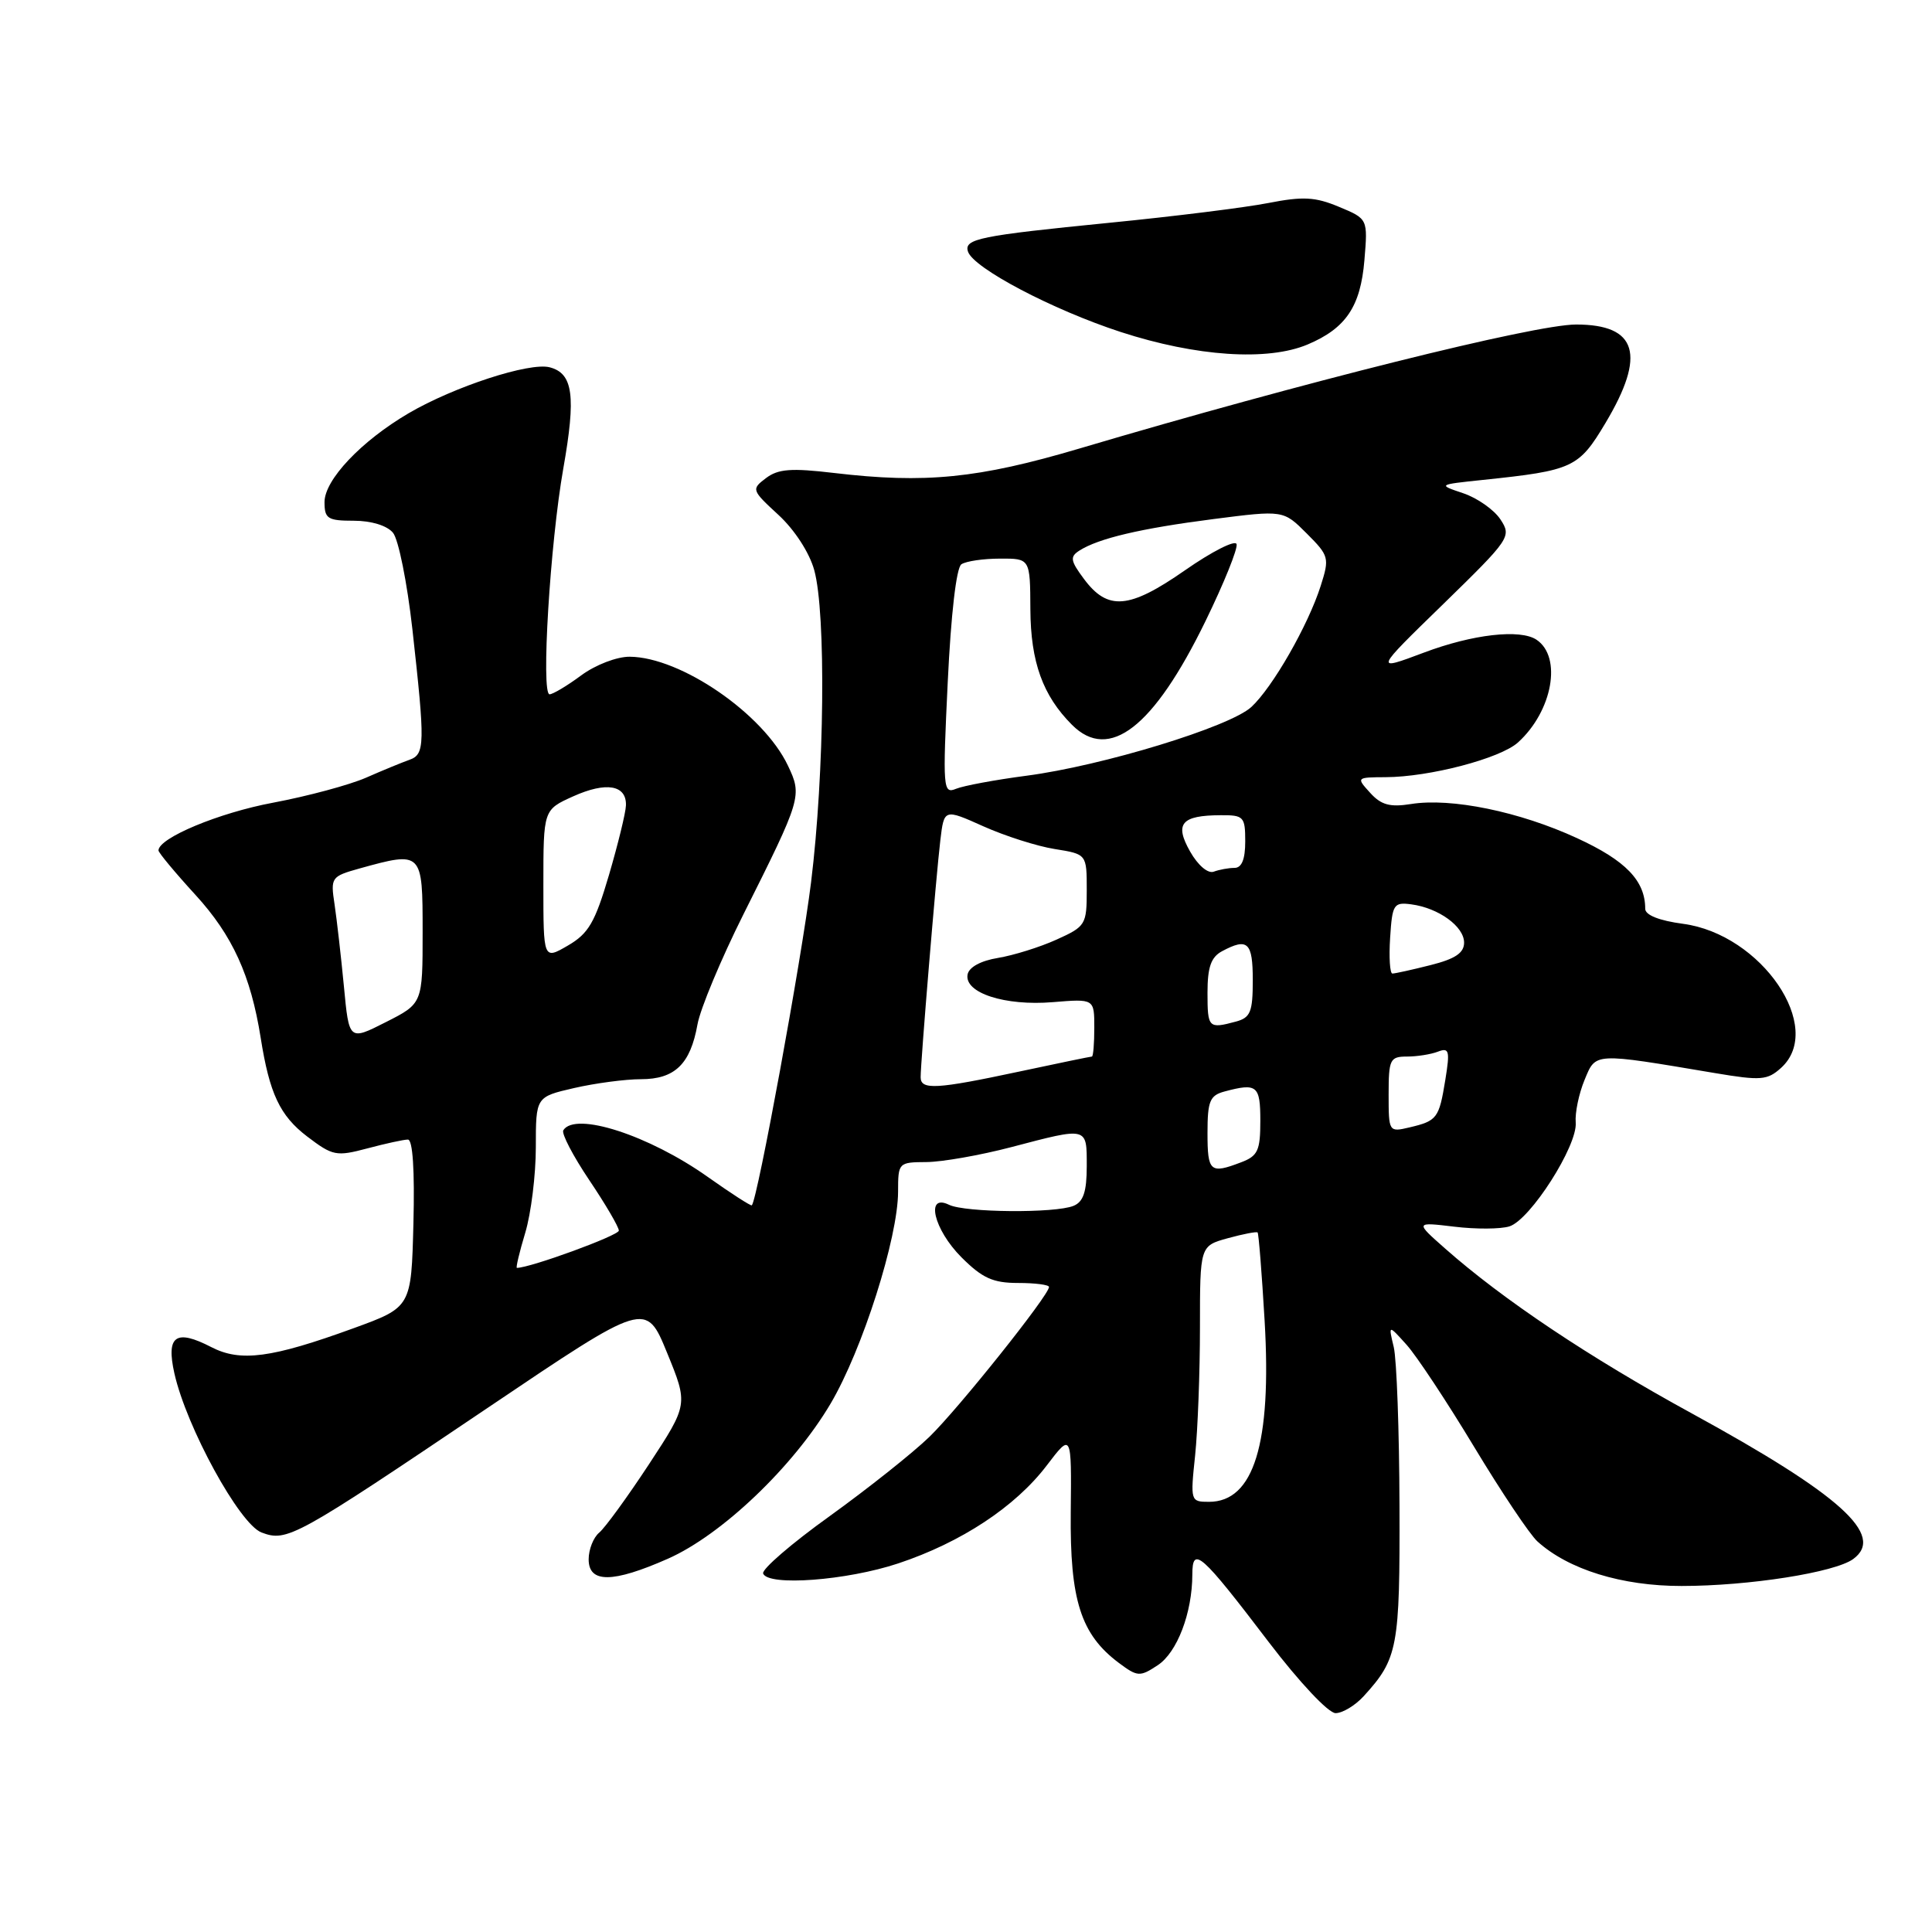 <?xml version="1.0" encoding="UTF-8" standalone="no"?>
<!DOCTYPE svg PUBLIC "-//W3C//DTD SVG 1.1//EN" "http://www.w3.org/Graphics/SVG/1.1/DTD/svg11.dtd" >
<svg xmlns="http://www.w3.org/2000/svg" xmlns:xlink="http://www.w3.org/1999/xlink" version="1.1" viewBox="0 0 256 256">
 <g >
 <path fill="currentColor"
d=" M 180.70 224.75 C 185.23 219.78 185.50 218.33 185.44 199.50 C 185.41 189.60 185.07 180.15 184.68 178.50 C 183.96 175.50 183.96 175.50 186.38 178.19 C 187.71 179.67 191.74 185.76 195.33 191.72 C 198.93 197.69 202.70 203.33 203.72 204.25 C 207.83 207.97 214.91 210.16 222.82 210.15 C 231.74 210.15 243.12 208.36 245.56 206.58 C 249.85 203.44 243.88 198.06 224.13 187.26 C 210.58 179.85 199.15 172.21 191.50 165.45 C 187.50 161.92 187.50 161.92 192.69 162.54 C 195.55 162.89 198.84 162.87 200.01 162.50 C 202.78 161.62 209.04 151.81 208.79 148.75 C 208.68 147.45 209.21 144.91 209.96 143.10 C 211.48 139.44 211.03 139.46 227.25 142.19 C 233.32 143.21 234.19 143.14 236.00 141.50 C 241.86 136.20 233.42 123.79 223.01 122.41 C 219.85 121.99 218.00 121.25 218.00 120.42 C 218.00 116.70 215.43 114.03 208.97 111.06 C 201.35 107.54 192.28 105.68 186.95 106.54 C 184.18 106.98 183.00 106.66 181.55 105.05 C 179.70 103.02 179.72 103.00 183.60 102.98 C 189.42 102.96 198.79 100.50 201.14 98.38 C 205.72 94.23 207.01 87.06 203.60 84.77 C 201.44 83.32 195.13 84.04 188.66 86.48 C 182.08 88.95 182.08 88.95 191.22 80.06 C 200.11 71.39 200.31 71.10 198.82 68.83 C 197.98 67.55 195.76 65.99 193.89 65.36 C 190.50 64.22 190.50 64.22 196.50 63.59 C 208.45 62.34 209.19 61.99 212.74 56.04 C 218.14 47.00 216.95 43.00 208.84 43.00 C 203.32 43.00 172.54 50.68 143.00 59.44 C 129.63 63.40 122.58 64.10 110.50 62.67 C 104.85 62.00 103.11 62.13 101.50 63.35 C 99.54 64.83 99.58 64.94 103.14 68.22 C 105.28 70.19 107.25 73.22 107.89 75.54 C 109.47 81.23 109.25 102.51 107.47 116.91 C 106.20 127.17 100.37 158.96 99.62 159.71 C 99.50 159.83 96.88 158.14 93.80 155.96 C 85.99 150.42 76.20 147.25 74.64 149.77 C 74.38 150.20 75.93 153.17 78.08 156.37 C 80.24 159.58 82.00 162.59 82.00 163.06 C 82.00 163.71 70.26 168.00 68.49 168.00 C 68.33 168.00 68.83 165.90 69.60 163.34 C 70.37 160.78 71.00 155.68 71.00 152.01 C 71.00 145.34 71.00 145.34 76.08 144.17 C 78.87 143.53 82.85 143.00 84.92 143.00 C 89.42 143.00 91.48 141.01 92.42 135.74 C 92.79 133.67 95.53 127.11 98.50 121.17 C 106.22 105.76 106.31 105.45 104.40 101.44 C 101.16 94.60 90.21 87.07 83.44 87.02 C 81.73 87.01 78.91 88.09 77.00 89.50 C 75.14 90.88 73.25 92.00 72.82 92.00 C 71.67 92.00 72.89 72.00 74.64 62.08 C 76.34 52.46 75.94 49.48 72.84 48.67 C 70.17 47.97 60.17 51.23 54.14 54.76 C 47.87 58.44 43.00 63.58 43.00 66.53 C 43.00 68.73 43.42 69.00 46.88 69.00 C 49.20 69.00 51.28 69.64 52.07 70.59 C 52.80 71.46 53.95 77.20 54.64 83.34 C 56.34 98.63 56.32 99.95 54.25 100.68 C 53.29 101.02 50.70 102.08 48.50 103.05 C 46.30 104.01 40.76 105.50 36.19 106.36 C 29.00 107.70 21.00 111.04 21.00 112.69 C 21.00 112.98 23.21 115.64 25.92 118.60 C 30.81 123.95 33.23 129.26 34.54 137.50 C 35.71 144.90 37.08 147.83 40.70 150.59 C 44.09 153.17 44.56 153.26 48.67 152.17 C 51.07 151.53 53.49 151.00 54.05 151.00 C 54.69 151.00 54.96 155.05 54.78 162.11 C 54.50 173.21 54.50 173.21 46.84 176.00 C 35.99 179.95 31.87 180.50 28.00 178.50 C 23.28 176.06 21.99 176.99 23.11 181.99 C 24.72 189.14 31.74 201.95 34.65 203.06 C 38.04 204.34 39.03 203.80 64.75 186.46 C 85.59 172.41 85.59 172.41 88.39 179.25 C 91.19 186.09 91.19 186.09 86.00 194.01 C 83.14 198.36 80.17 202.44 79.40 203.08 C 78.63 203.72 78.00 205.31 78.00 206.62 C 78.00 209.80 81.19 209.77 88.50 206.54 C 95.63 203.39 105.11 194.35 110.05 186.00 C 114.27 178.87 119.00 164.00 119.00 157.89 C 119.00 154.06 119.06 154.00 122.75 153.98 C 124.81 153.97 129.88 153.08 134.00 152.00 C 144.21 149.32 144.00 149.27 144.00 154.53 C 144.00 157.91 143.55 159.25 142.25 159.78 C 139.82 160.78 127.88 160.68 125.75 159.64 C 122.58 158.09 123.72 162.92 127.40 166.60 C 130.16 169.36 131.57 170.00 134.90 170.00 C 137.16 170.00 139.00 170.24 139.00 170.53 C 139.00 171.62 126.99 186.67 123.14 190.40 C 120.93 192.54 114.98 197.26 109.93 200.90 C 104.87 204.53 100.91 207.95 101.12 208.50 C 101.77 210.21 112.19 209.43 119.02 207.16 C 127.37 204.38 134.54 199.65 138.70 194.18 C 141.99 189.86 141.99 189.86 141.88 200.39 C 141.76 212.03 143.21 216.57 148.26 220.35 C 150.73 222.19 151.04 222.21 153.39 220.66 C 155.98 218.97 157.98 213.72 157.99 208.63 C 158.00 204.78 159.12 205.77 168.15 217.63 C 172.18 222.91 176.02 227.00 176.97 227.00 C 177.89 227.00 179.57 225.99 180.70 224.75 Z  M 173.28 45.64 C 178.34 43.50 180.28 40.61 180.79 34.49 C 181.25 29.00 181.25 29.00 177.43 27.41 C 174.28 26.09 172.66 26.00 168.06 26.90 C 165.00 27.50 155.53 28.68 147.00 29.52 C 129.78 31.23 127.72 31.65 128.26 33.33 C 128.96 35.52 139.48 41.05 148.50 43.99 C 158.52 47.25 167.98 47.88 173.28 45.64 Z  M 158.36 192.85 C 158.71 189.47 159.00 181.84 159.00 175.90 C 159.00 165.09 159.00 165.09 162.69 164.07 C 164.73 163.51 166.50 163.17 166.64 163.31 C 166.78 163.45 167.20 168.72 167.57 175.03 C 168.52 191.26 166.14 199.00 160.20 199.00 C 157.75 199.00 157.72 198.91 158.36 192.85 Z  M 160.00 150.12 C 160.00 145.90 160.31 145.15 162.25 144.63 C 166.57 143.47 167.00 143.83 167.00 148.52 C 167.00 152.46 166.67 153.18 164.43 154.02 C 160.35 155.58 160.00 155.27 160.00 150.12 Z  M 184.00 145.02 C 184.00 140.38 184.18 140.00 186.42 140.00 C 187.75 140.00 189.60 139.71 190.53 139.35 C 192.03 138.78 192.14 139.22 191.51 143.10 C 190.68 148.19 190.43 148.52 186.75 149.39 C 184.03 150.03 184.00 149.98 184.00 145.02 Z  M 121.99 142.75 C 121.98 140.81 124.04 116.00 124.60 111.33 C 125.10 107.16 125.10 107.16 130.30 109.49 C 133.16 110.77 137.41 112.13 139.75 112.50 C 144.00 113.18 144.00 113.18 144.00 117.94 C 144.00 122.53 143.86 122.76 139.98 124.51 C 137.77 125.51 134.29 126.59 132.24 126.93 C 129.97 127.30 128.40 128.15 128.21 129.12 C 127.75 131.56 133.15 133.32 139.51 132.79 C 145.00 132.34 145.00 132.34 145.00 136.17 C 145.00 138.28 144.86 140.00 144.68 140.00 C 144.50 140.00 140.15 140.90 135.00 142.00 C 124.09 144.33 122.00 144.45 121.99 142.75 Z  M 45.57 130.70 C 45.19 126.74 44.63 121.85 44.33 119.83 C 43.79 116.27 43.88 116.13 47.63 115.08 C 55.97 112.77 56.00 112.80 56.00 123.48 C 56.00 132.97 56.00 132.97 51.12 135.44 C 46.25 137.91 46.25 137.91 45.57 130.70 Z  M 160.00 131.54 C 160.00 128.14 160.47 126.82 161.93 126.04 C 165.33 124.22 166.00 124.85 166.00 129.88 C 166.00 134.10 165.69 134.85 163.75 135.37 C 160.13 136.34 160.00 136.21 160.00 131.54 Z  M 184.20 124.25 C 184.48 119.83 184.67 119.52 187.00 119.83 C 190.62 120.31 194.00 122.76 194.00 124.90 C 194.00 126.27 192.82 127.06 189.56 127.88 C 187.11 128.50 184.84 129.00 184.50 129.00 C 184.17 129.00 184.03 126.86 184.20 124.25 Z  M 72.00 117.24 C 72.00 107.30 72.00 107.30 75.95 105.52 C 80.33 103.55 83.03 104.01 82.94 106.72 C 82.91 107.70 81.89 111.85 80.69 115.95 C 78.84 122.23 77.99 123.70 75.25 125.29 C 72.00 127.18 72.00 127.18 72.00 117.24 Z  M 157.70 112.84 C 155.60 109.14 156.52 108.04 161.75 108.02 C 164.80 108.00 165.00 108.21 165.00 111.50 C 165.00 113.85 164.54 115.00 163.58 115.00 C 162.80 115.00 161.56 115.23 160.83 115.50 C 160.06 115.79 158.74 114.67 157.70 112.84 Z  M 125.58 90.38 C 126.01 81.39 126.72 75.21 127.39 74.77 C 128.00 74.36 130.30 74.02 132.50 74.02 C 136.50 74.00 136.50 74.00 136.53 80.75 C 136.57 87.72 138.17 92.17 142.05 96.05 C 146.97 100.97 152.86 96.40 159.73 82.31 C 162.19 77.26 164.05 72.66 163.85 72.09 C 163.66 71.52 160.58 73.08 157.01 75.57 C 149.62 80.72 146.78 80.96 143.62 76.70 C 141.83 74.30 141.75 73.77 143.02 72.96 C 145.55 71.34 151.13 70.02 160.78 68.78 C 170.05 67.59 170.05 67.59 173.14 70.68 C 176.11 73.65 176.18 73.92 175.00 77.63 C 173.33 82.87 168.63 91.07 165.81 93.68 C 162.96 96.31 146.09 101.47 136.00 102.79 C 131.88 103.33 127.68 104.11 126.68 104.52 C 124.96 105.23 124.90 104.52 125.58 90.38 Z "/>
</g>
</svg>